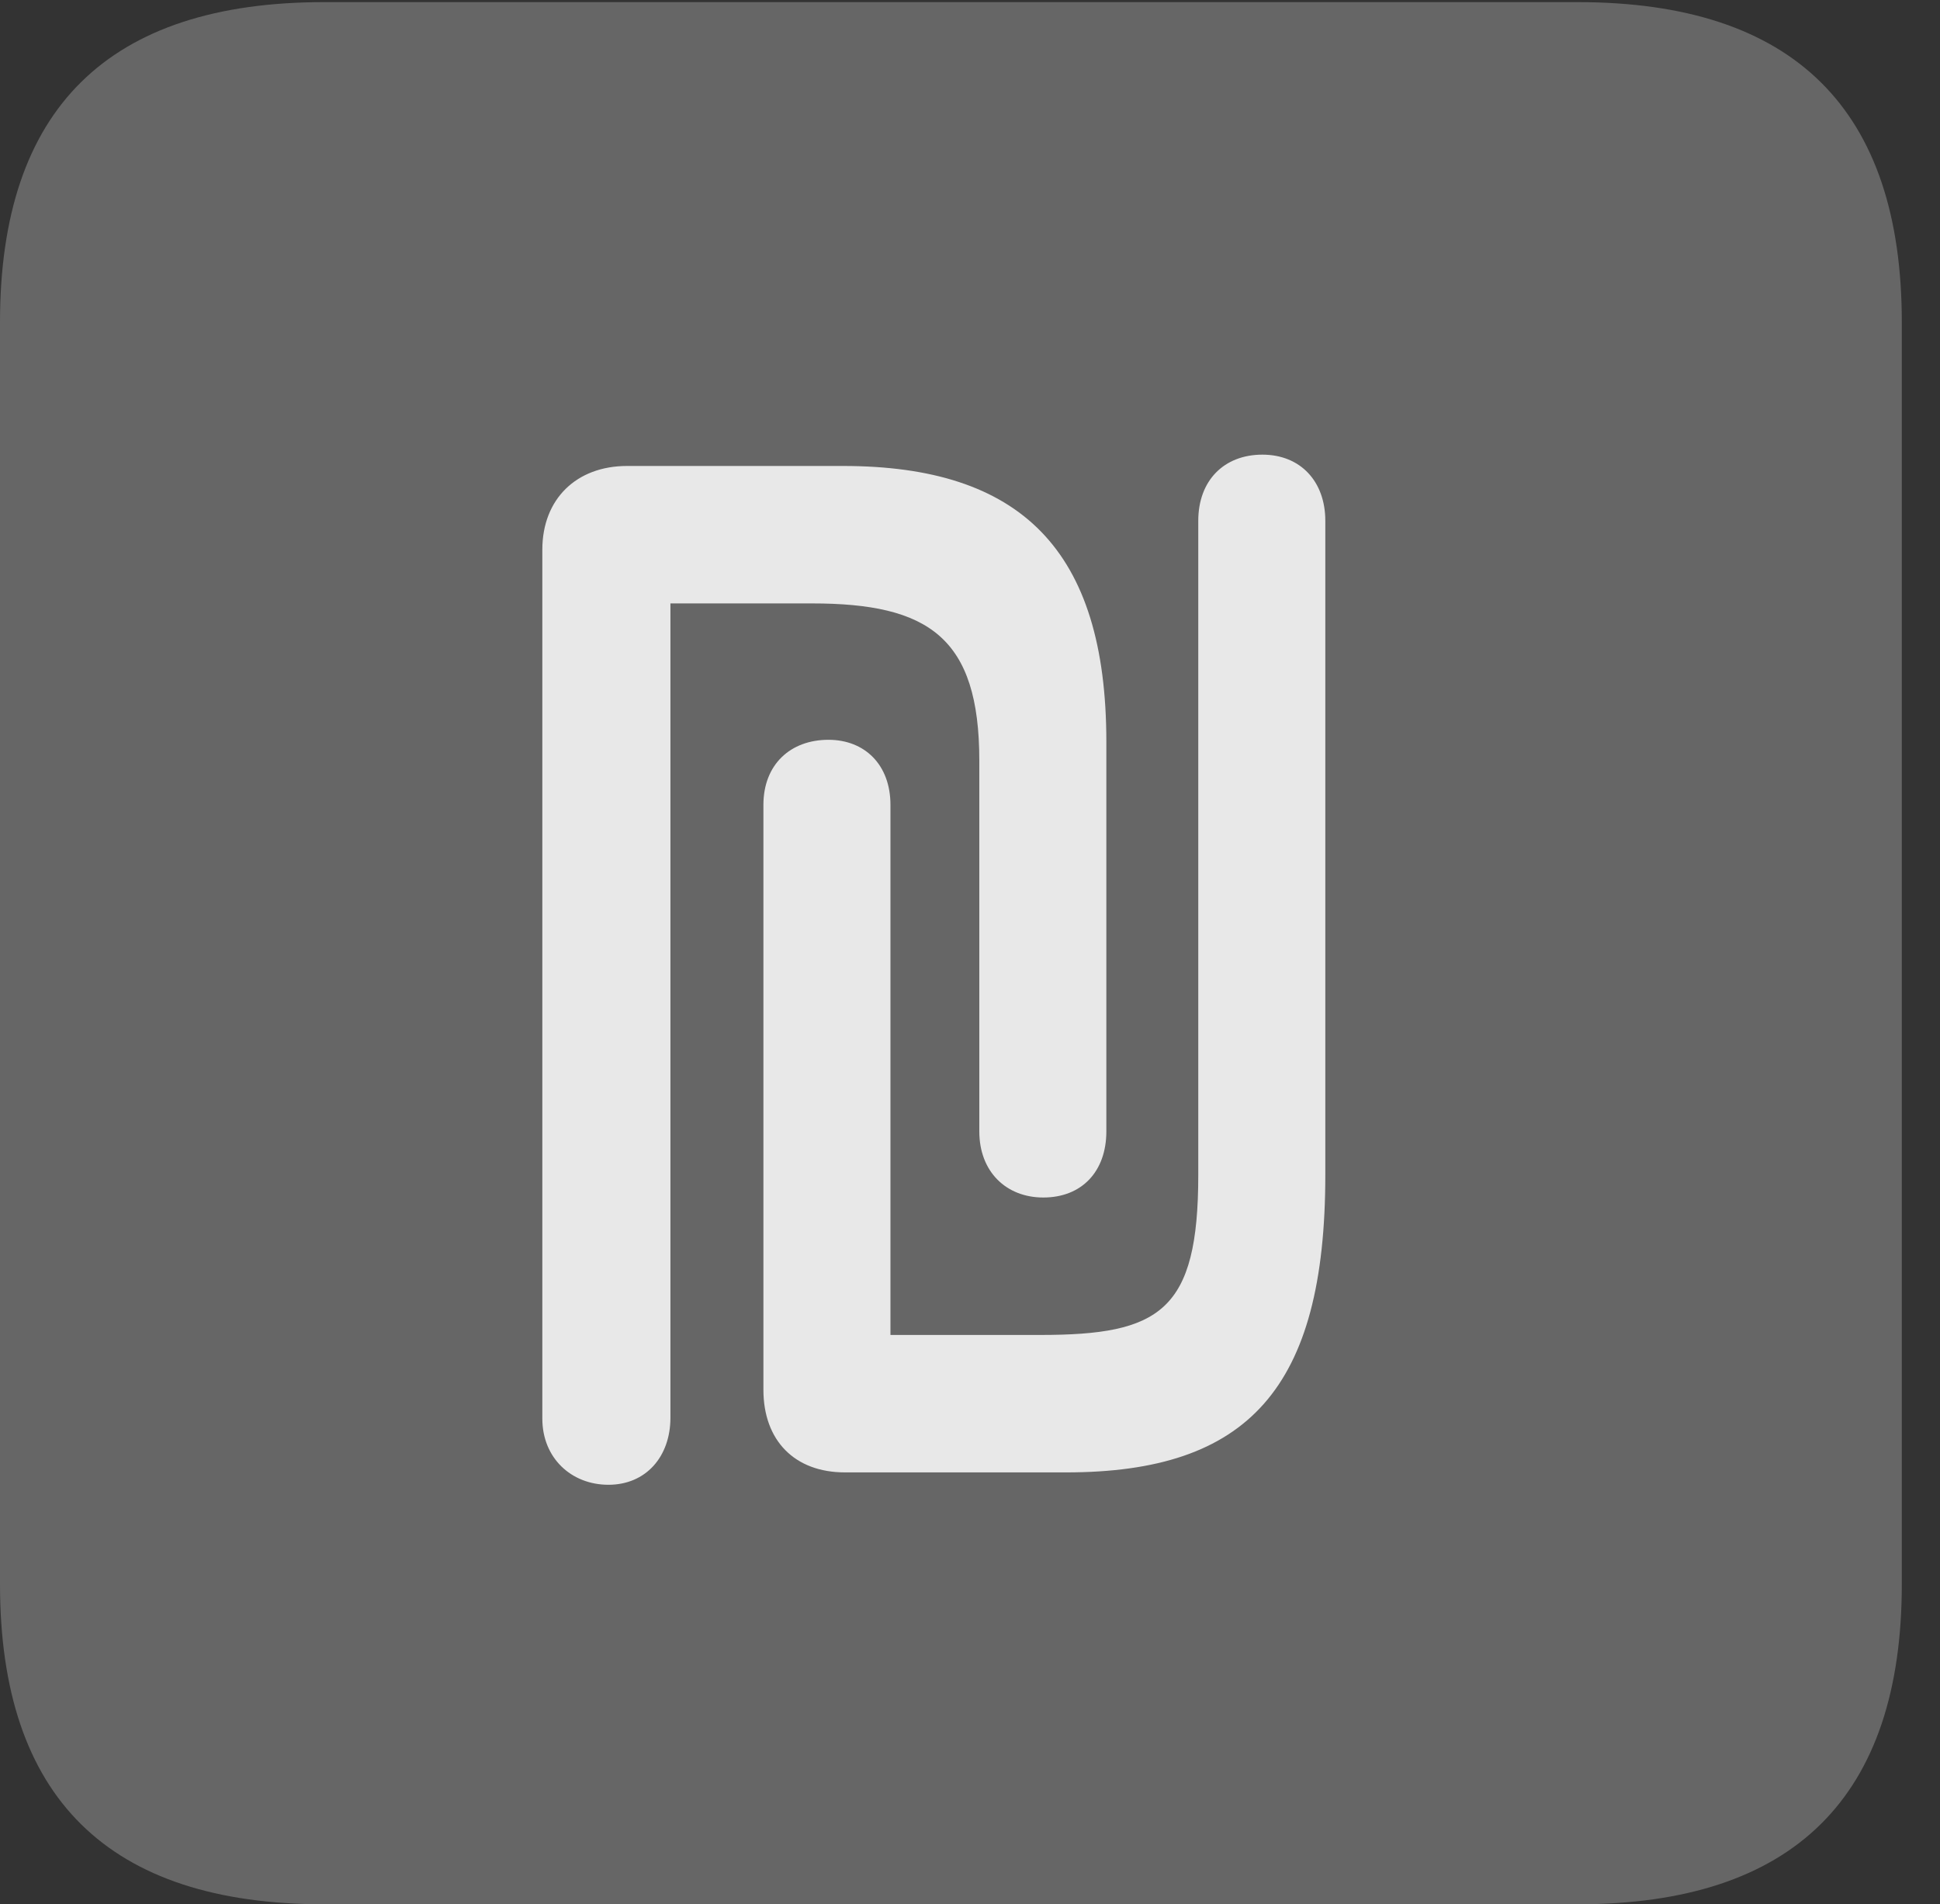 <?xml version="1.0" encoding="UTF-8"?>
<!--Generator: Apple Native CoreSVG 232.5-->
<!DOCTYPE svg
PUBLIC "-//W3C//DTD SVG 1.1//EN"
       "http://www.w3.org/Graphics/SVG/1.1/DTD/svg11.dtd">
<svg version="1.1" xmlns="http://www.w3.org/2000/svg" xmlns:xlink="http://www.w3.org/1999/xlink" width="18.34" height="17.998">
 <rect width="100%" height="100%" fill="#333333" stroke="none"/>
 <g>
  <rect height="17.998" opacity="0" width="18.34" x="0" y="0"/>
  <path d="M3.066 17.998L14.912 17.998C16.963 17.998 17.979 16.982 17.979 14.971L17.979 3.047C17.979 1.035 16.963 0.02 14.912 0.02L3.066 0.02C1.025 0.02 0 1.025 0 3.047L0 14.971C0 16.992 1.025 17.998 3.066 17.998Z" fill="#ffffff" fill-opacity="0.25"/>
  <path d="M5.127 13.408L5.127 5.195C5.127 4.717 5.449 4.404 5.928 4.404L7.969 4.404C9.648 4.404 10.459 5.195 10.459 7.012L10.459 10.693C10.459 11.074 10.225 11.318 9.863 11.318C9.512 11.318 9.258 11.074 9.258 10.693L9.258 7.188C9.258 6.025 8.779 5.703 7.676 5.703L6.338 5.703L6.338 13.398C6.338 13.77 6.104 14.033 5.752 14.033C5.4 14.033 5.127 13.779 5.127 13.408ZM7.217 13.135L7.217 7.607C7.217 7.227 7.471 6.992 7.832 6.992C8.174 6.992 8.418 7.227 8.418 7.607L8.418 12.617L9.834 12.617C10.967 12.617 11.328 12.393 11.328 11.104L11.328 4.922C11.328 4.541 11.572 4.297 11.934 4.297C12.295 4.297 12.529 4.551 12.529 4.922L12.529 11.104C12.529 13.125 11.797 13.916 10.078 13.916L7.988 13.916C7.51 13.916 7.217 13.613 7.217 13.135Z" fill="#ffffff" fill-opacity="0.85"/>
 </g>
</svg>
